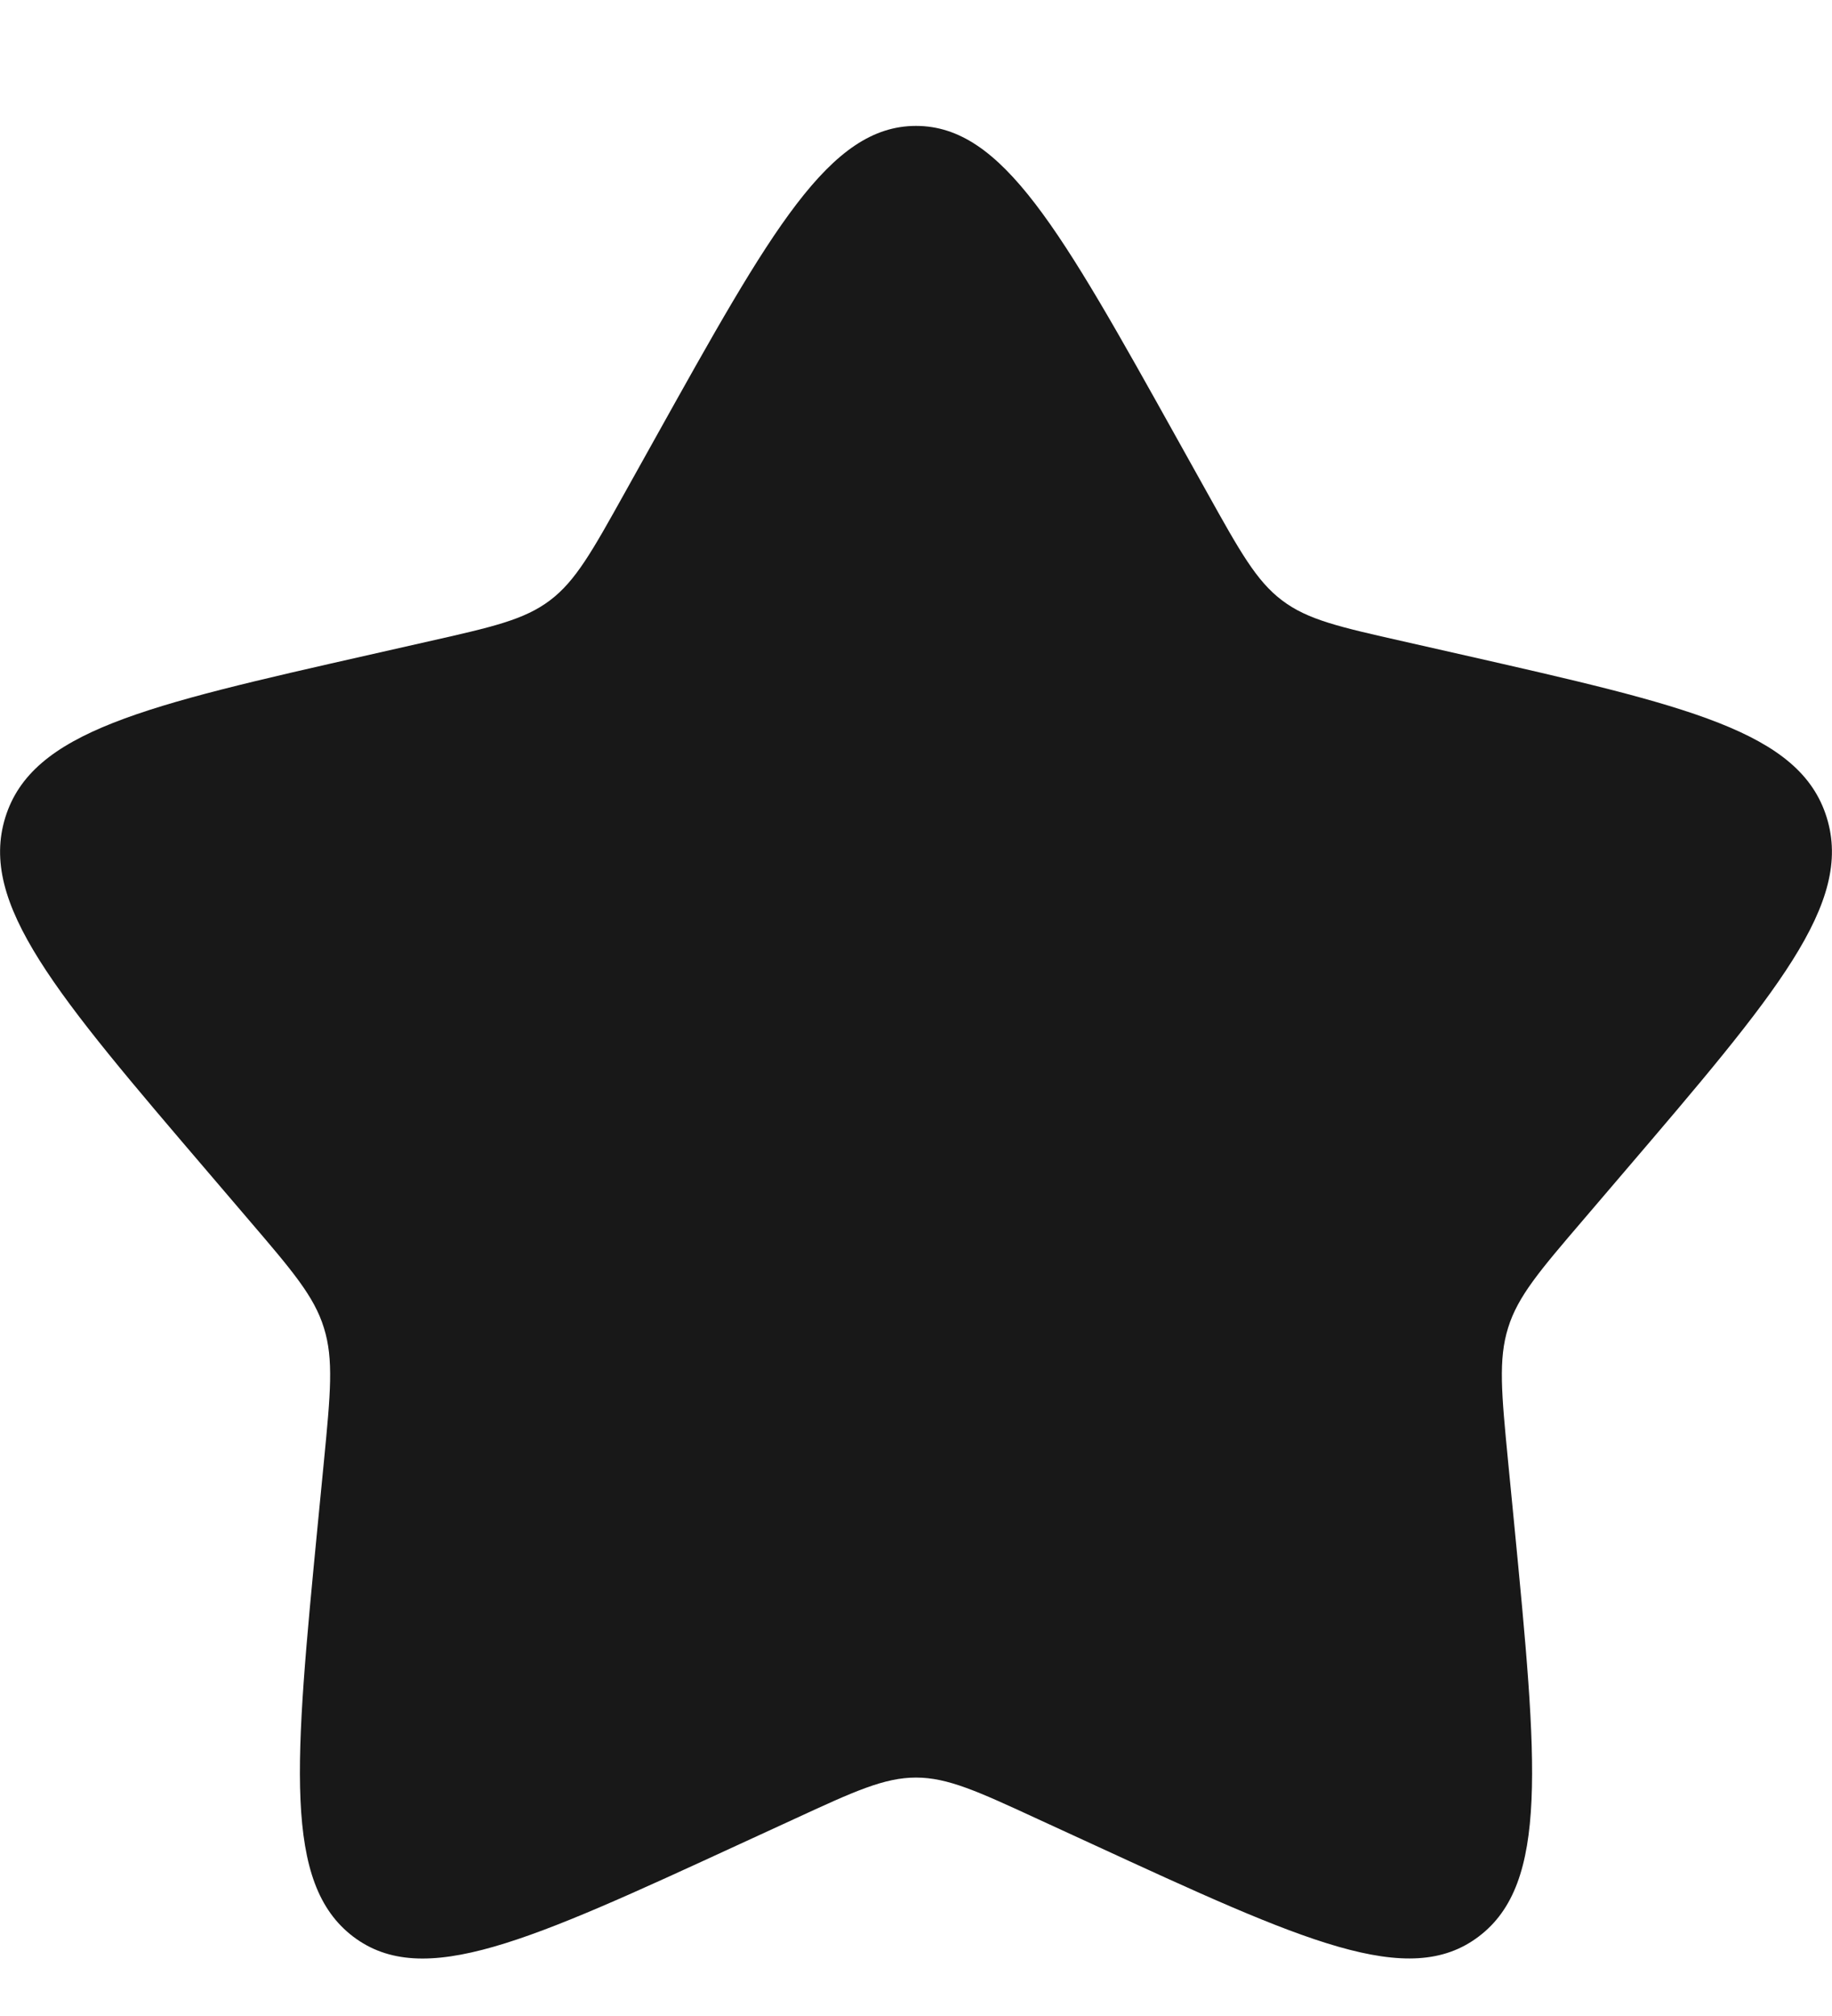 <svg width="10" height="11" viewBox="0 0 10 11" fill="none" xmlns="http://www.w3.org/2000/svg">
<path d="M3.577 2.39C4.21 1.255 4.527 0.687 5 0.687C5.473 0.687 5.79 1.255 6.423 2.39L6.587 2.684C6.767 3.007 6.857 3.169 6.997 3.275C7.137 3.382 7.312 3.421 7.662 3.5L7.98 3.572C9.21 3.851 9.825 3.99 9.971 4.46C10.117 4.93 9.698 5.421 8.86 6.401L8.643 6.655C8.405 6.933 8.285 7.073 8.232 7.245C8.178 7.417 8.196 7.603 8.232 7.975L8.265 8.313C8.392 9.622 8.455 10.276 8.072 10.566C7.689 10.857 7.113 10.592 5.962 10.062L5.664 9.925C5.337 9.774 5.173 9.699 5 9.699C4.827 9.699 4.663 9.774 4.336 9.925L4.038 10.062C2.887 10.592 2.311 10.857 1.928 10.567C1.545 10.276 1.608 9.622 1.735 8.313L1.768 7.975C1.804 7.603 1.822 7.417 1.768 7.245C1.715 7.073 1.595 6.933 1.357 6.655L1.14 6.401C0.302 5.421 -0.117 4.931 0.029 4.46C0.175 3.99 0.79 3.85 2.02 3.572L2.338 3.5C2.688 3.421 2.862 3.382 3.003 3.275C3.143 3.169 3.233 3.007 3.413 2.684L3.577 2.39Z" fill="#181818"/>
</svg>
